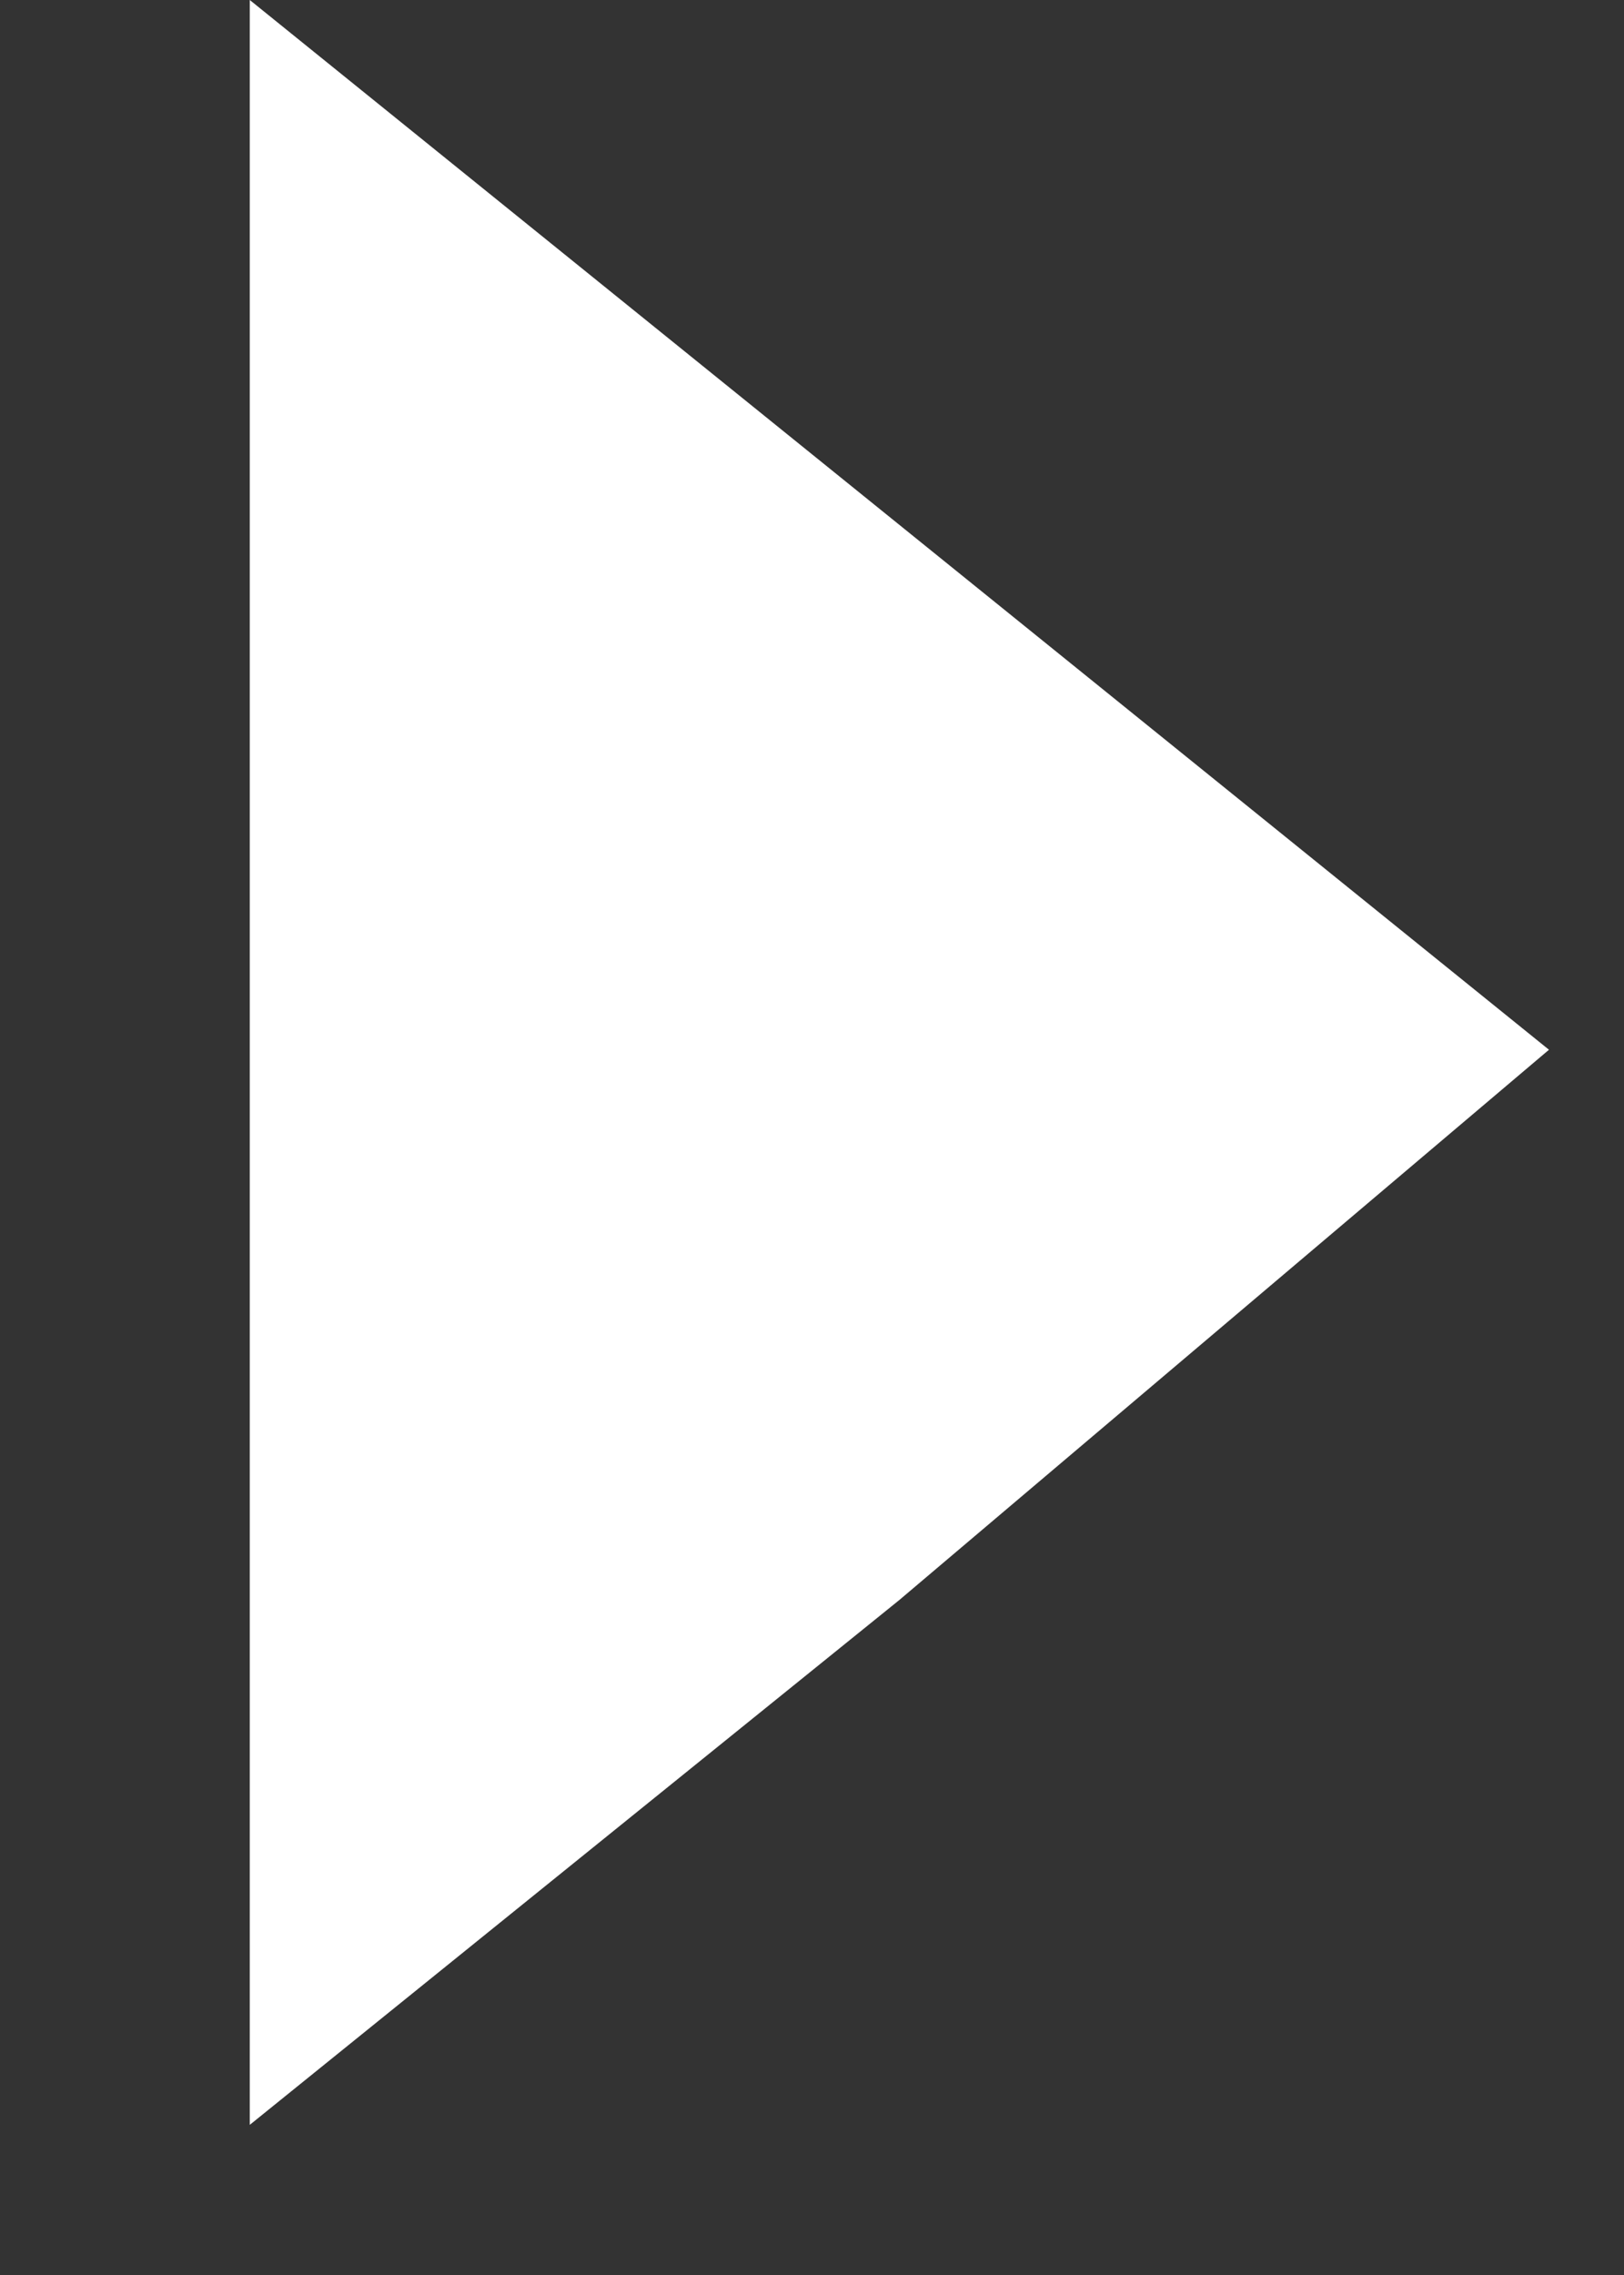 <svg xmlns="http://www.w3.org/2000/svg" xmlns:xlink="http://www.w3.org/1999/xlink" width="5" height="7" viewBox="0 0 5 7">
    <rect x="0" y="0" width="5" height="7" fill="#333333" stroke="none"/>
    <defs>
        <path id="a" d="M210.769 1473.23l-2 1.693-2 1.615V1470l2 1.615z"/>
    </defs>
    <use fill="#fff" xlink:href="#a" transform="translate(-206 -1470)"/>
</svg>
